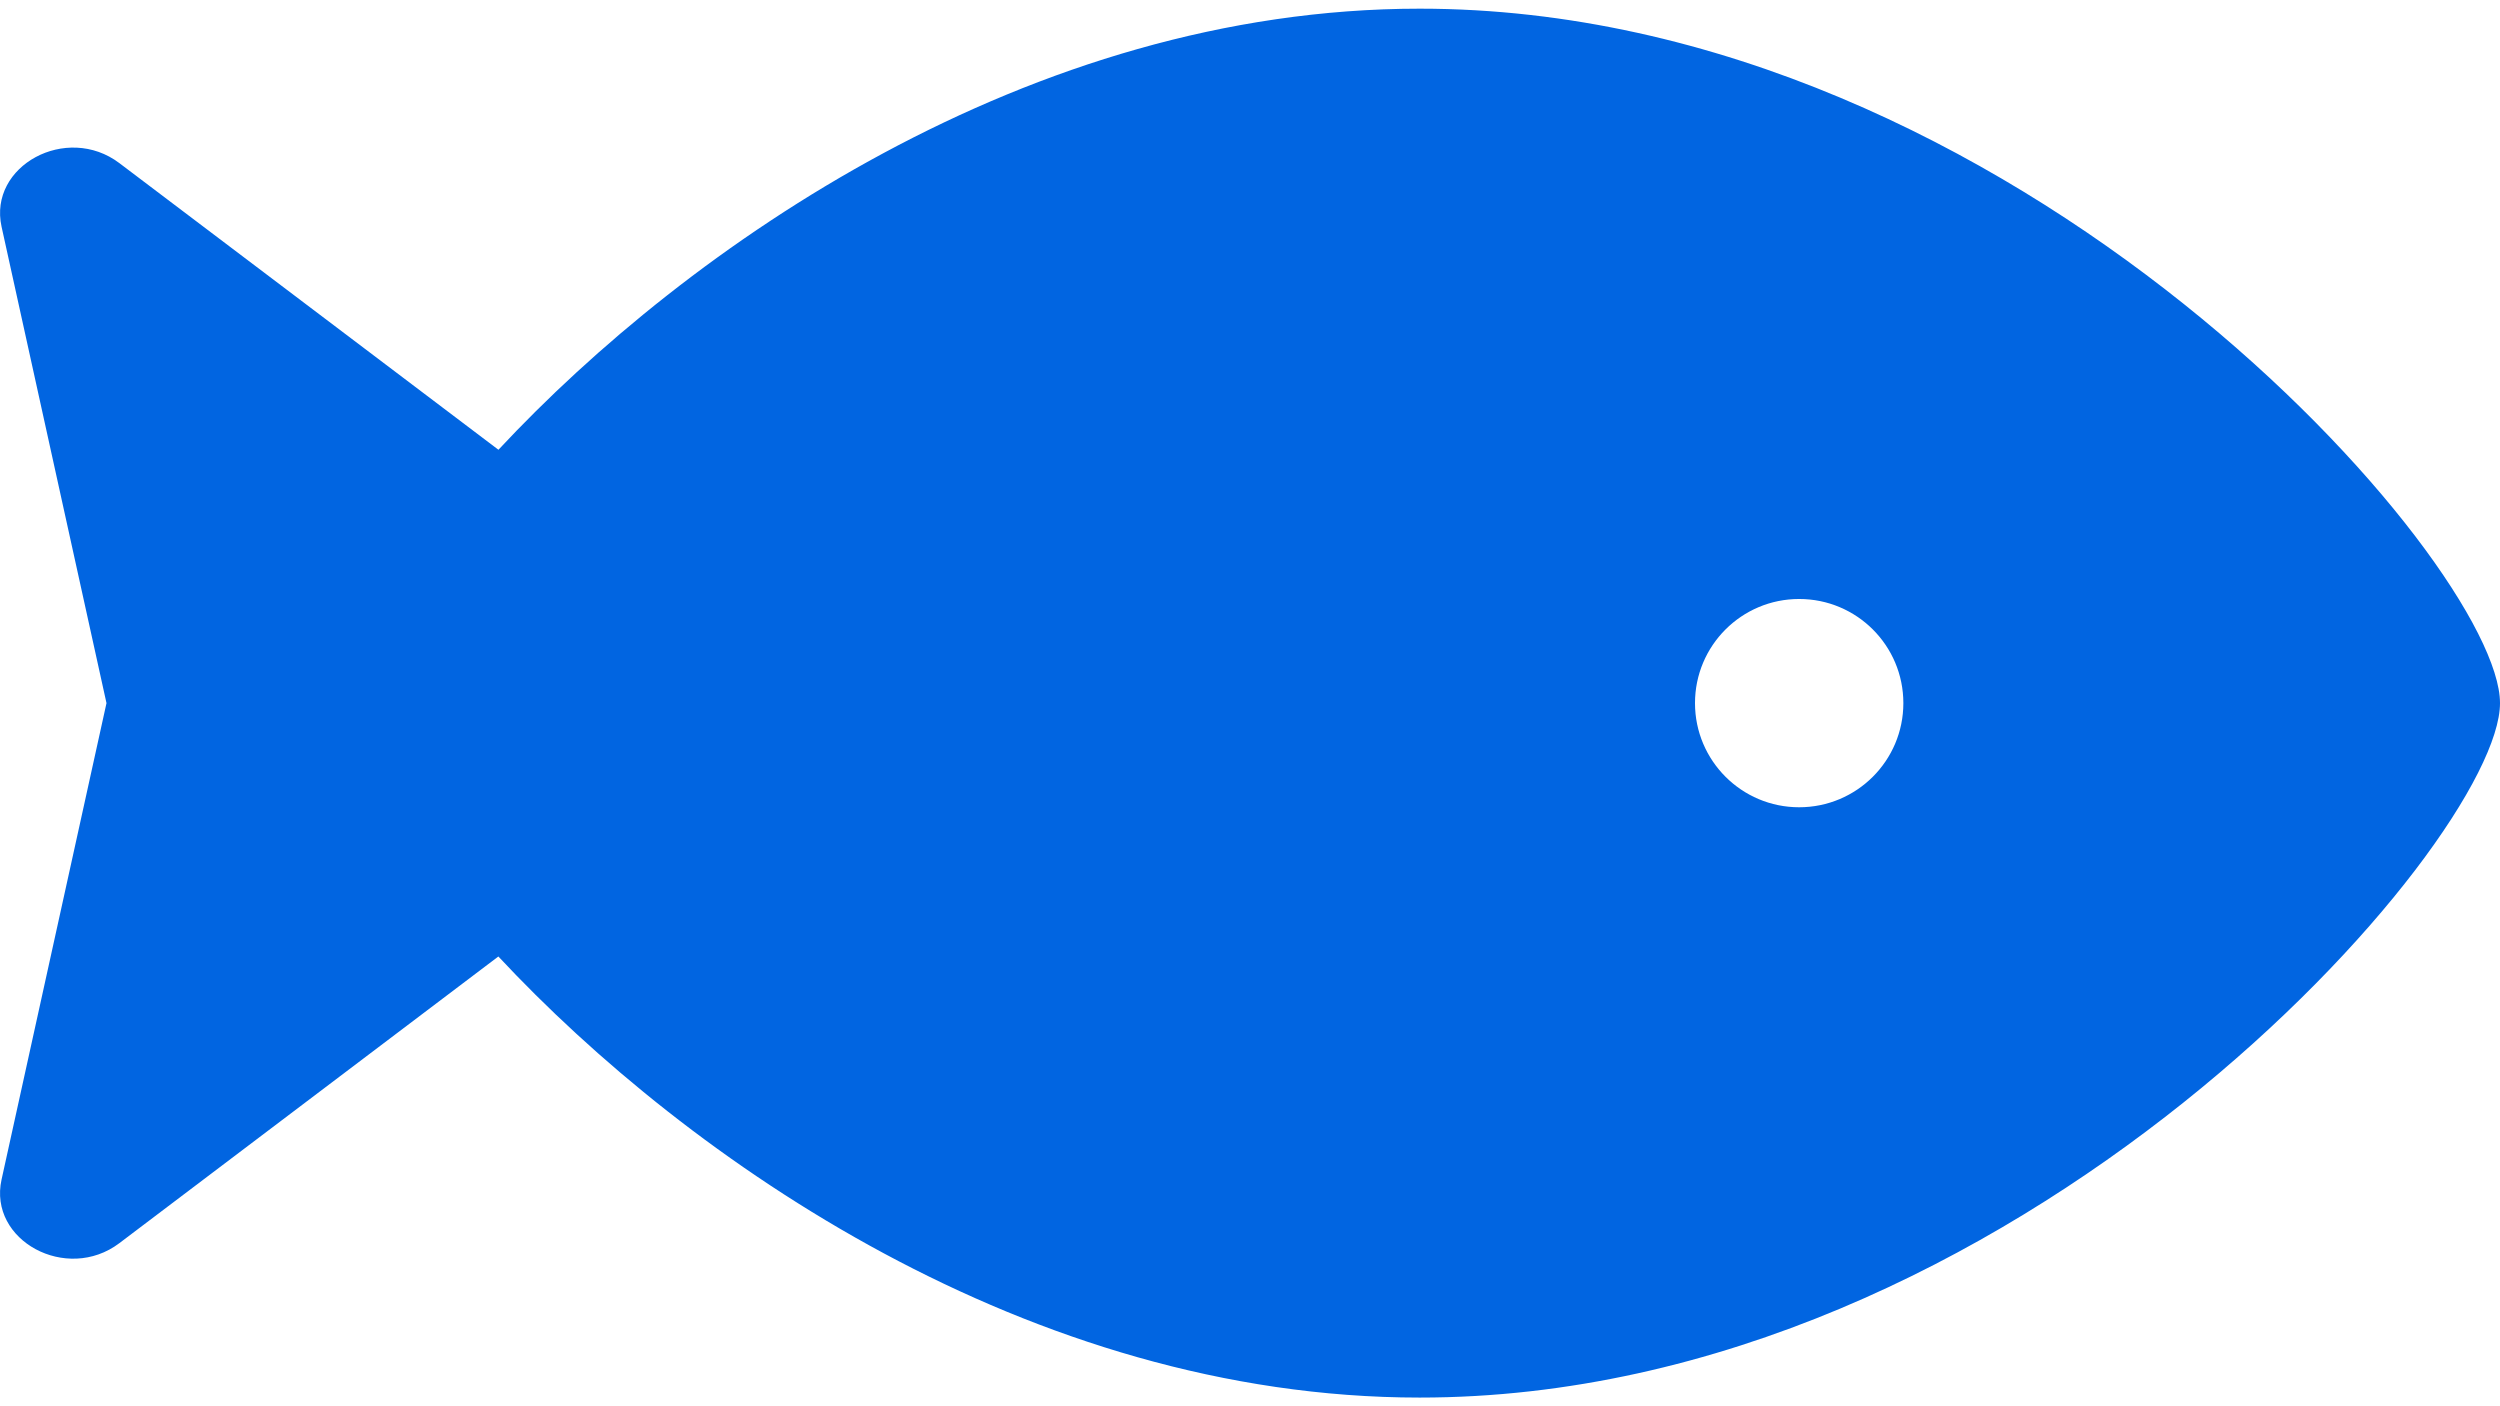 <svg width="32" height="18" viewBox="0 0 32 18" fill="none" xmlns="http://www.w3.org/2000/svg">
 <path  d= "M18.172 0.111C13.174 0.111 8.809 3.154 6.38 5.757L1.528 2.088C0.854 1.578 -0.152 2.121 0.02 2.902L1.363 9L0.02 15.098C-0.153 15.879 0.853 16.422 1.527 15.913L6.379 12.243C8.808 14.846 13.174 17.889 18.172 17.889C25.809 17.889 32 10.778 32 9C32 7.222 25.809 0.111 18.172 0.111ZM23.029 10.333C22.293 10.333 21.696 9.736 21.696 9C21.696 8.263 22.293 7.667 23.029 7.667C23.766 7.667 24.363 8.263 24.363 9C24.363 9.736 23.766 10.333 23.029 10.333Z" fill="#0165E1" /></svg>
